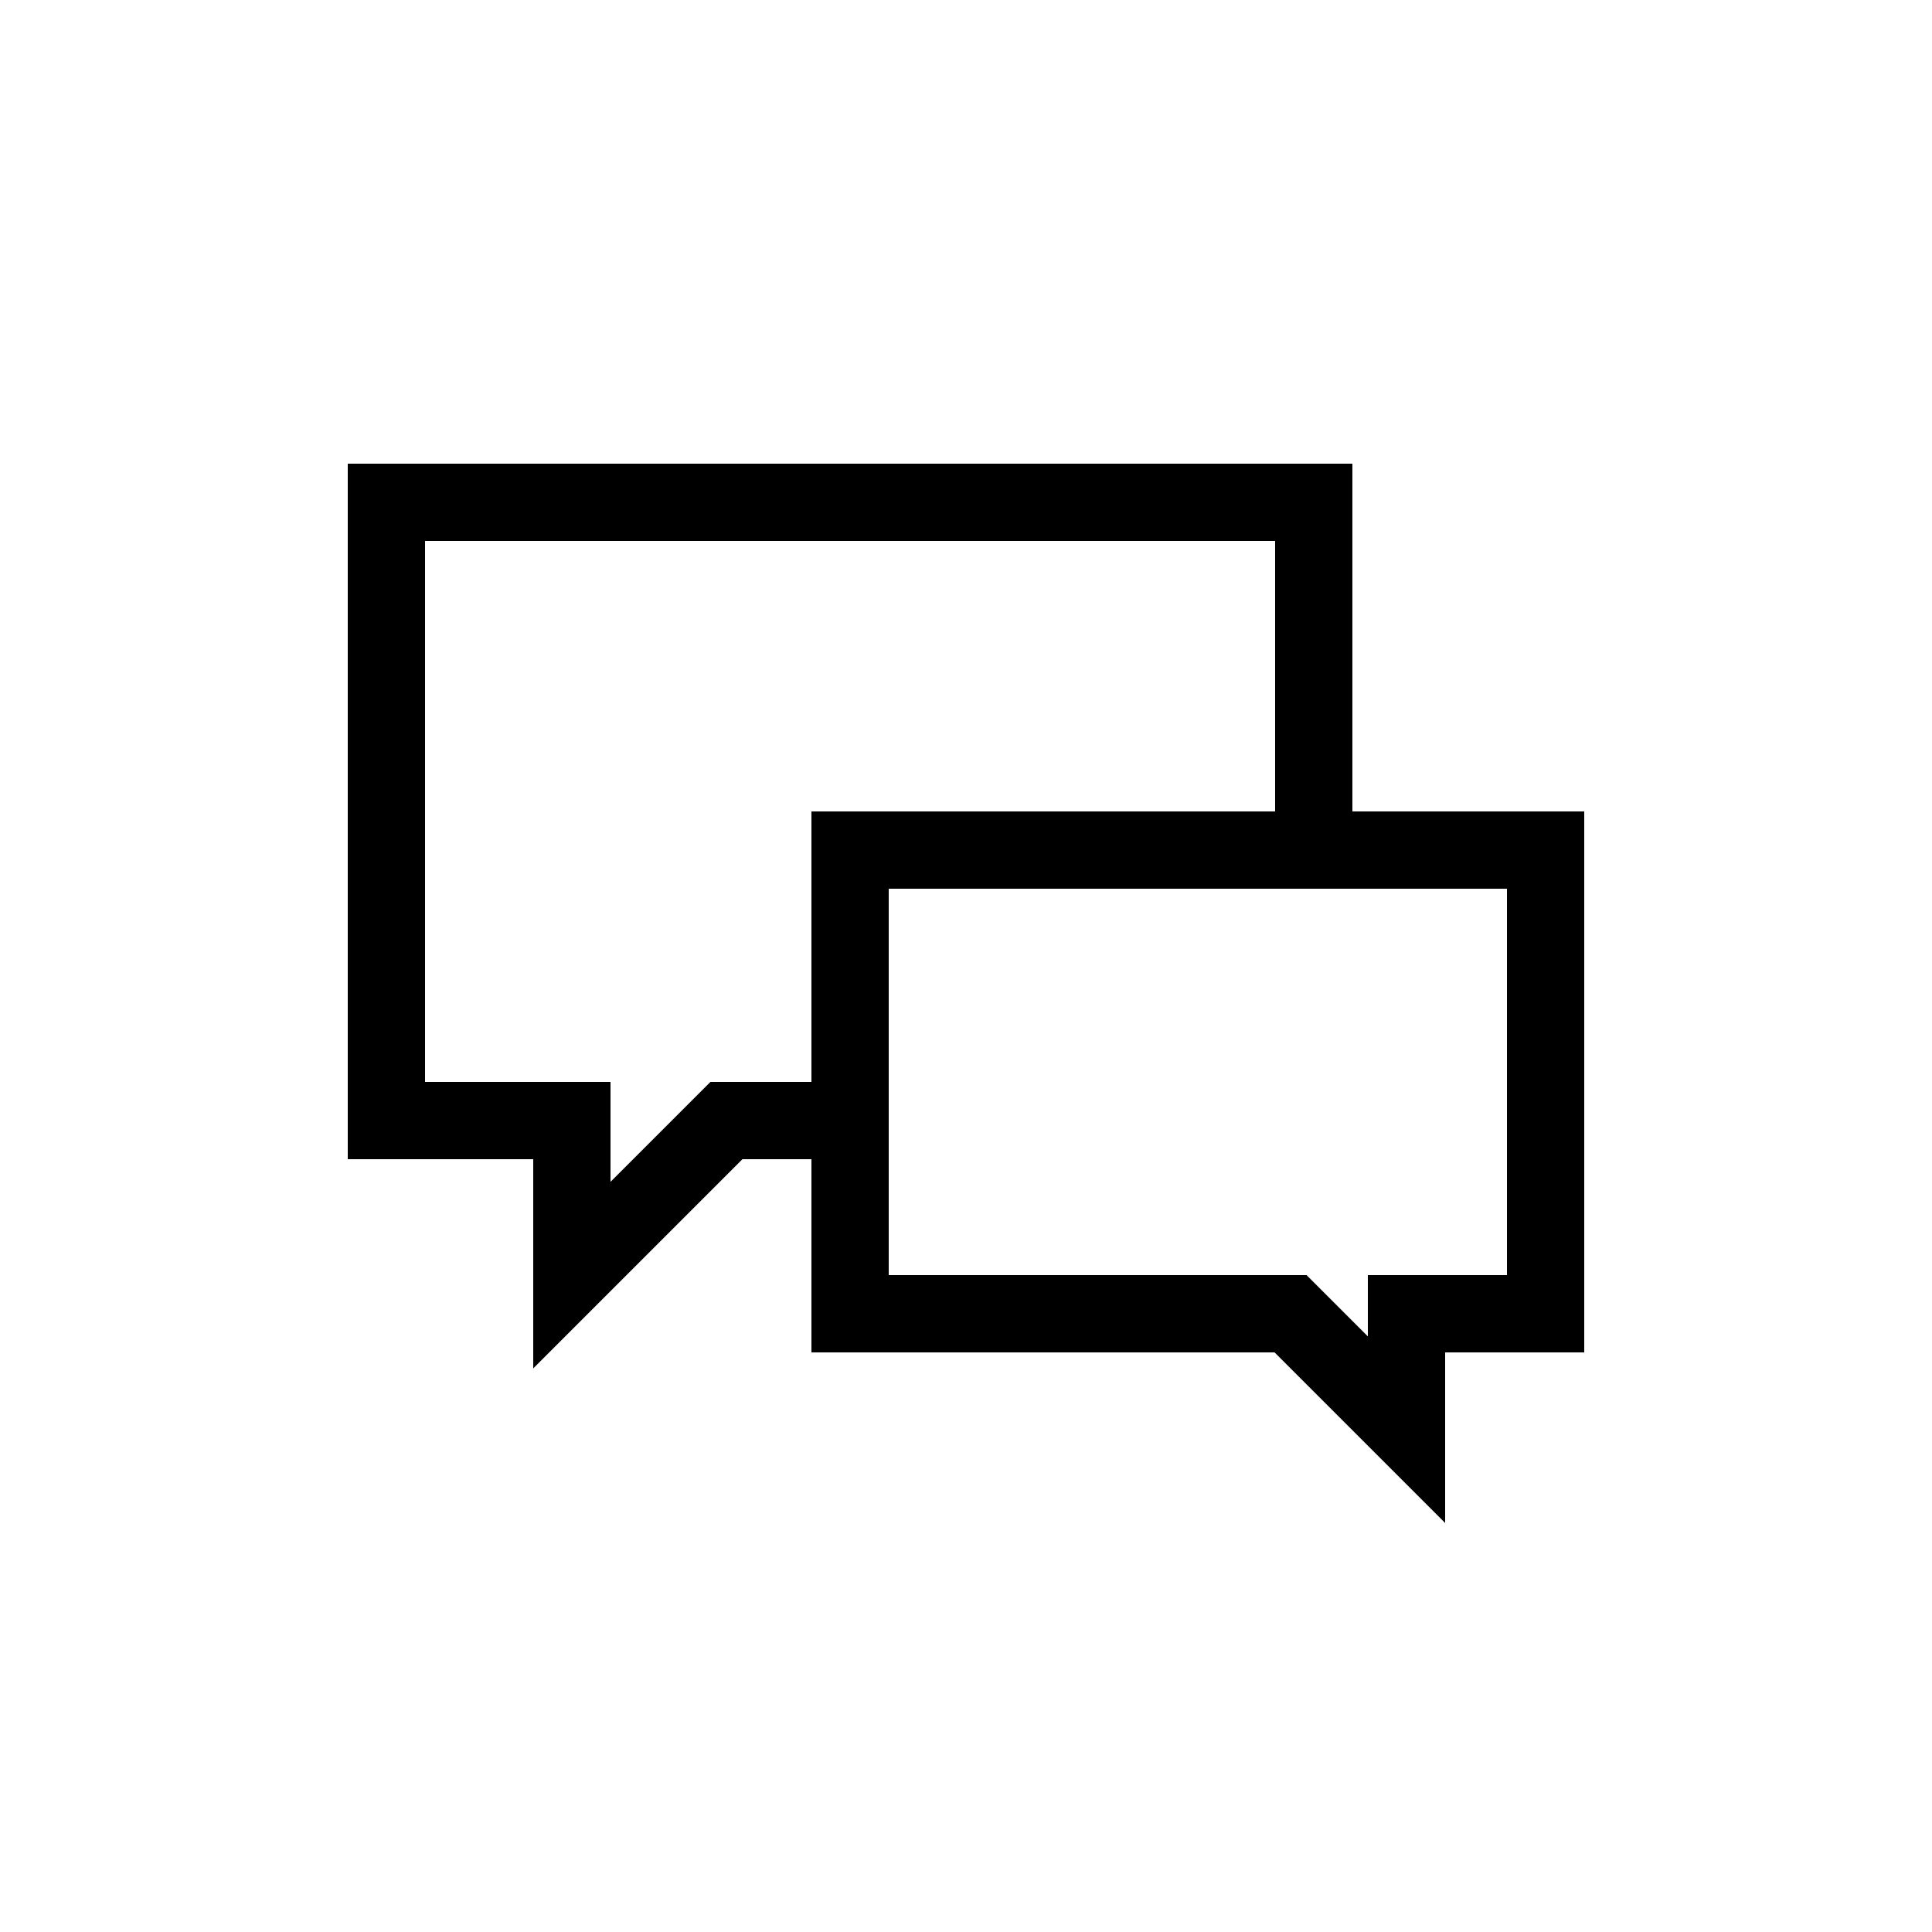 <svg xmlns="http://www.w3.org/2000/svg" viewBox="0 0 40 40">
  <title>insurance-4</title>
  <g>
    <polyline points="27.2 17.6 27.2 10.4 8 10.4 8 23.2 11.84 23.2 11.84 26.4 15.04 23.2 17.6 23.2" fill="none" stroke="#000" stroke-miterlimit="10" stroke-width="1.6"/>
    <polygon points="26.72 27.2 17.6 27.2 17.6 17.6 32 17.6 32 27.2 29.12 27.2 29.12 29.6 26.72 27.2" fill="none" stroke="#000" stroke-miterlimit="10" stroke-width="1.6"/>
  </g>
</svg>
